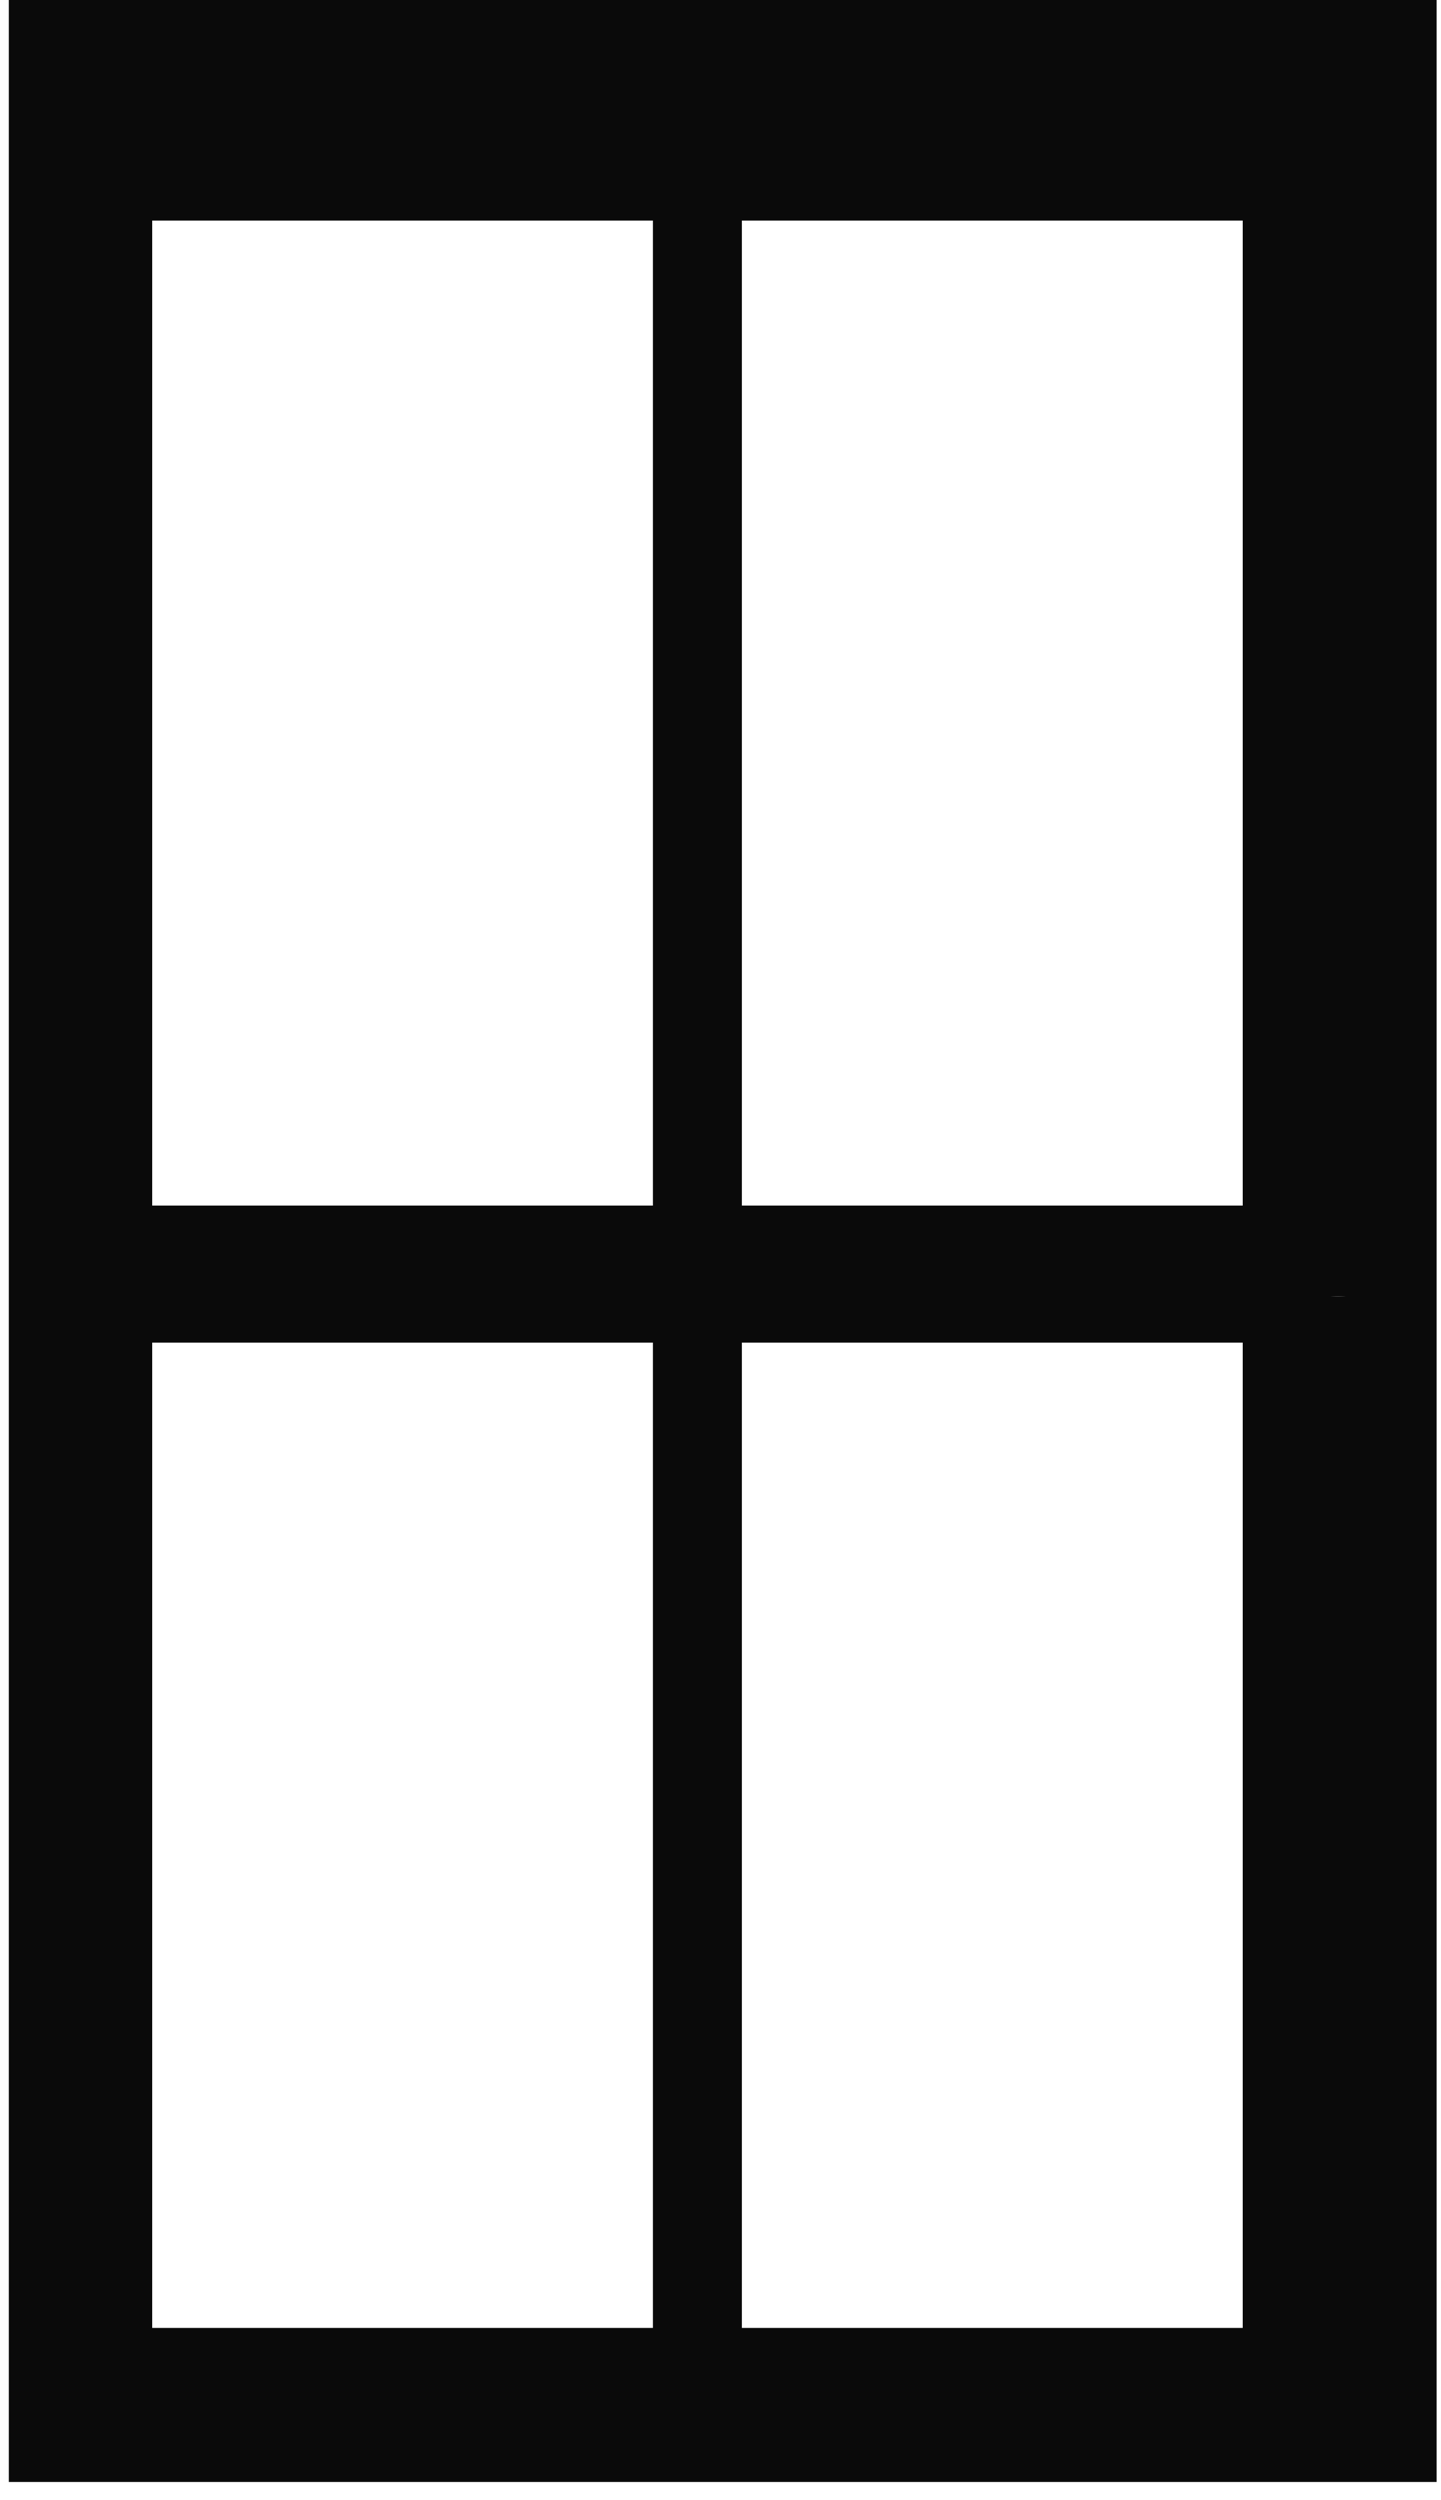 <?xml version="1.0" encoding="UTF-8"?>
<svg xmlns="http://www.w3.org/2000/svg" xmlns:xlink="http://www.w3.org/1999/xlink" width="240pt" height="416.25pt" viewBox="0 0 240 416.25" version="1.2">
<defs>
<clipPath id="clip1">
  <path d="M 1 0 L 239.605 0 L 239.605 413.254 L 1 413.254 Z M 1 0 "/>
</clipPath>
</defs>
<g id="surface1">
<path style=" stroke:none;fill-rule:nonzero;fill:rgb(3.92%,3.92%,3.92%);fill-opacity:1;" d="M 210.645 215.832 L 235.043 215.832 L 235.043 240.23 L 210.645 240.23 Z M 210.645 215.832 "/>
<g clip-path="url(#clip1)" clip-rule="nonzero">
<path style=" stroke:none;fill-rule:nonzero;fill:rgb(3.92%,3.92%,3.92%);fill-opacity:1;" d="M 25.348 200.73 L 108.742 200.73 L 108.742 36.73 L 25.348 36.73 Z M 25.348 387.605 L 108.742 387.605 L 108.742 223.555 L 25.348 223.555 Z M 123.562 200.73 L 206.977 200.73 L 206.977 36.73 L 123.562 36.73 Z M 123.562 387.605 L 206.977 387.605 L 206.977 223.555 L 123.562 223.555 Z M 222.879 234.484 C 227.863 234.484 231.902 230.297 231.902 225.141 C 231.902 219.977 227.863 215.809 222.879 215.809 C 217.895 215.809 213.859 219.977 213.859 225.141 C 213.859 230.297 217.895 234.484 222.879 234.484 Z M 239.273 -0.027 L 239.273 413.281 L 1.469 413.281 L 1.469 -0.027 L 239.273 -0.027 "/>
</g>
</g>
</svg>
